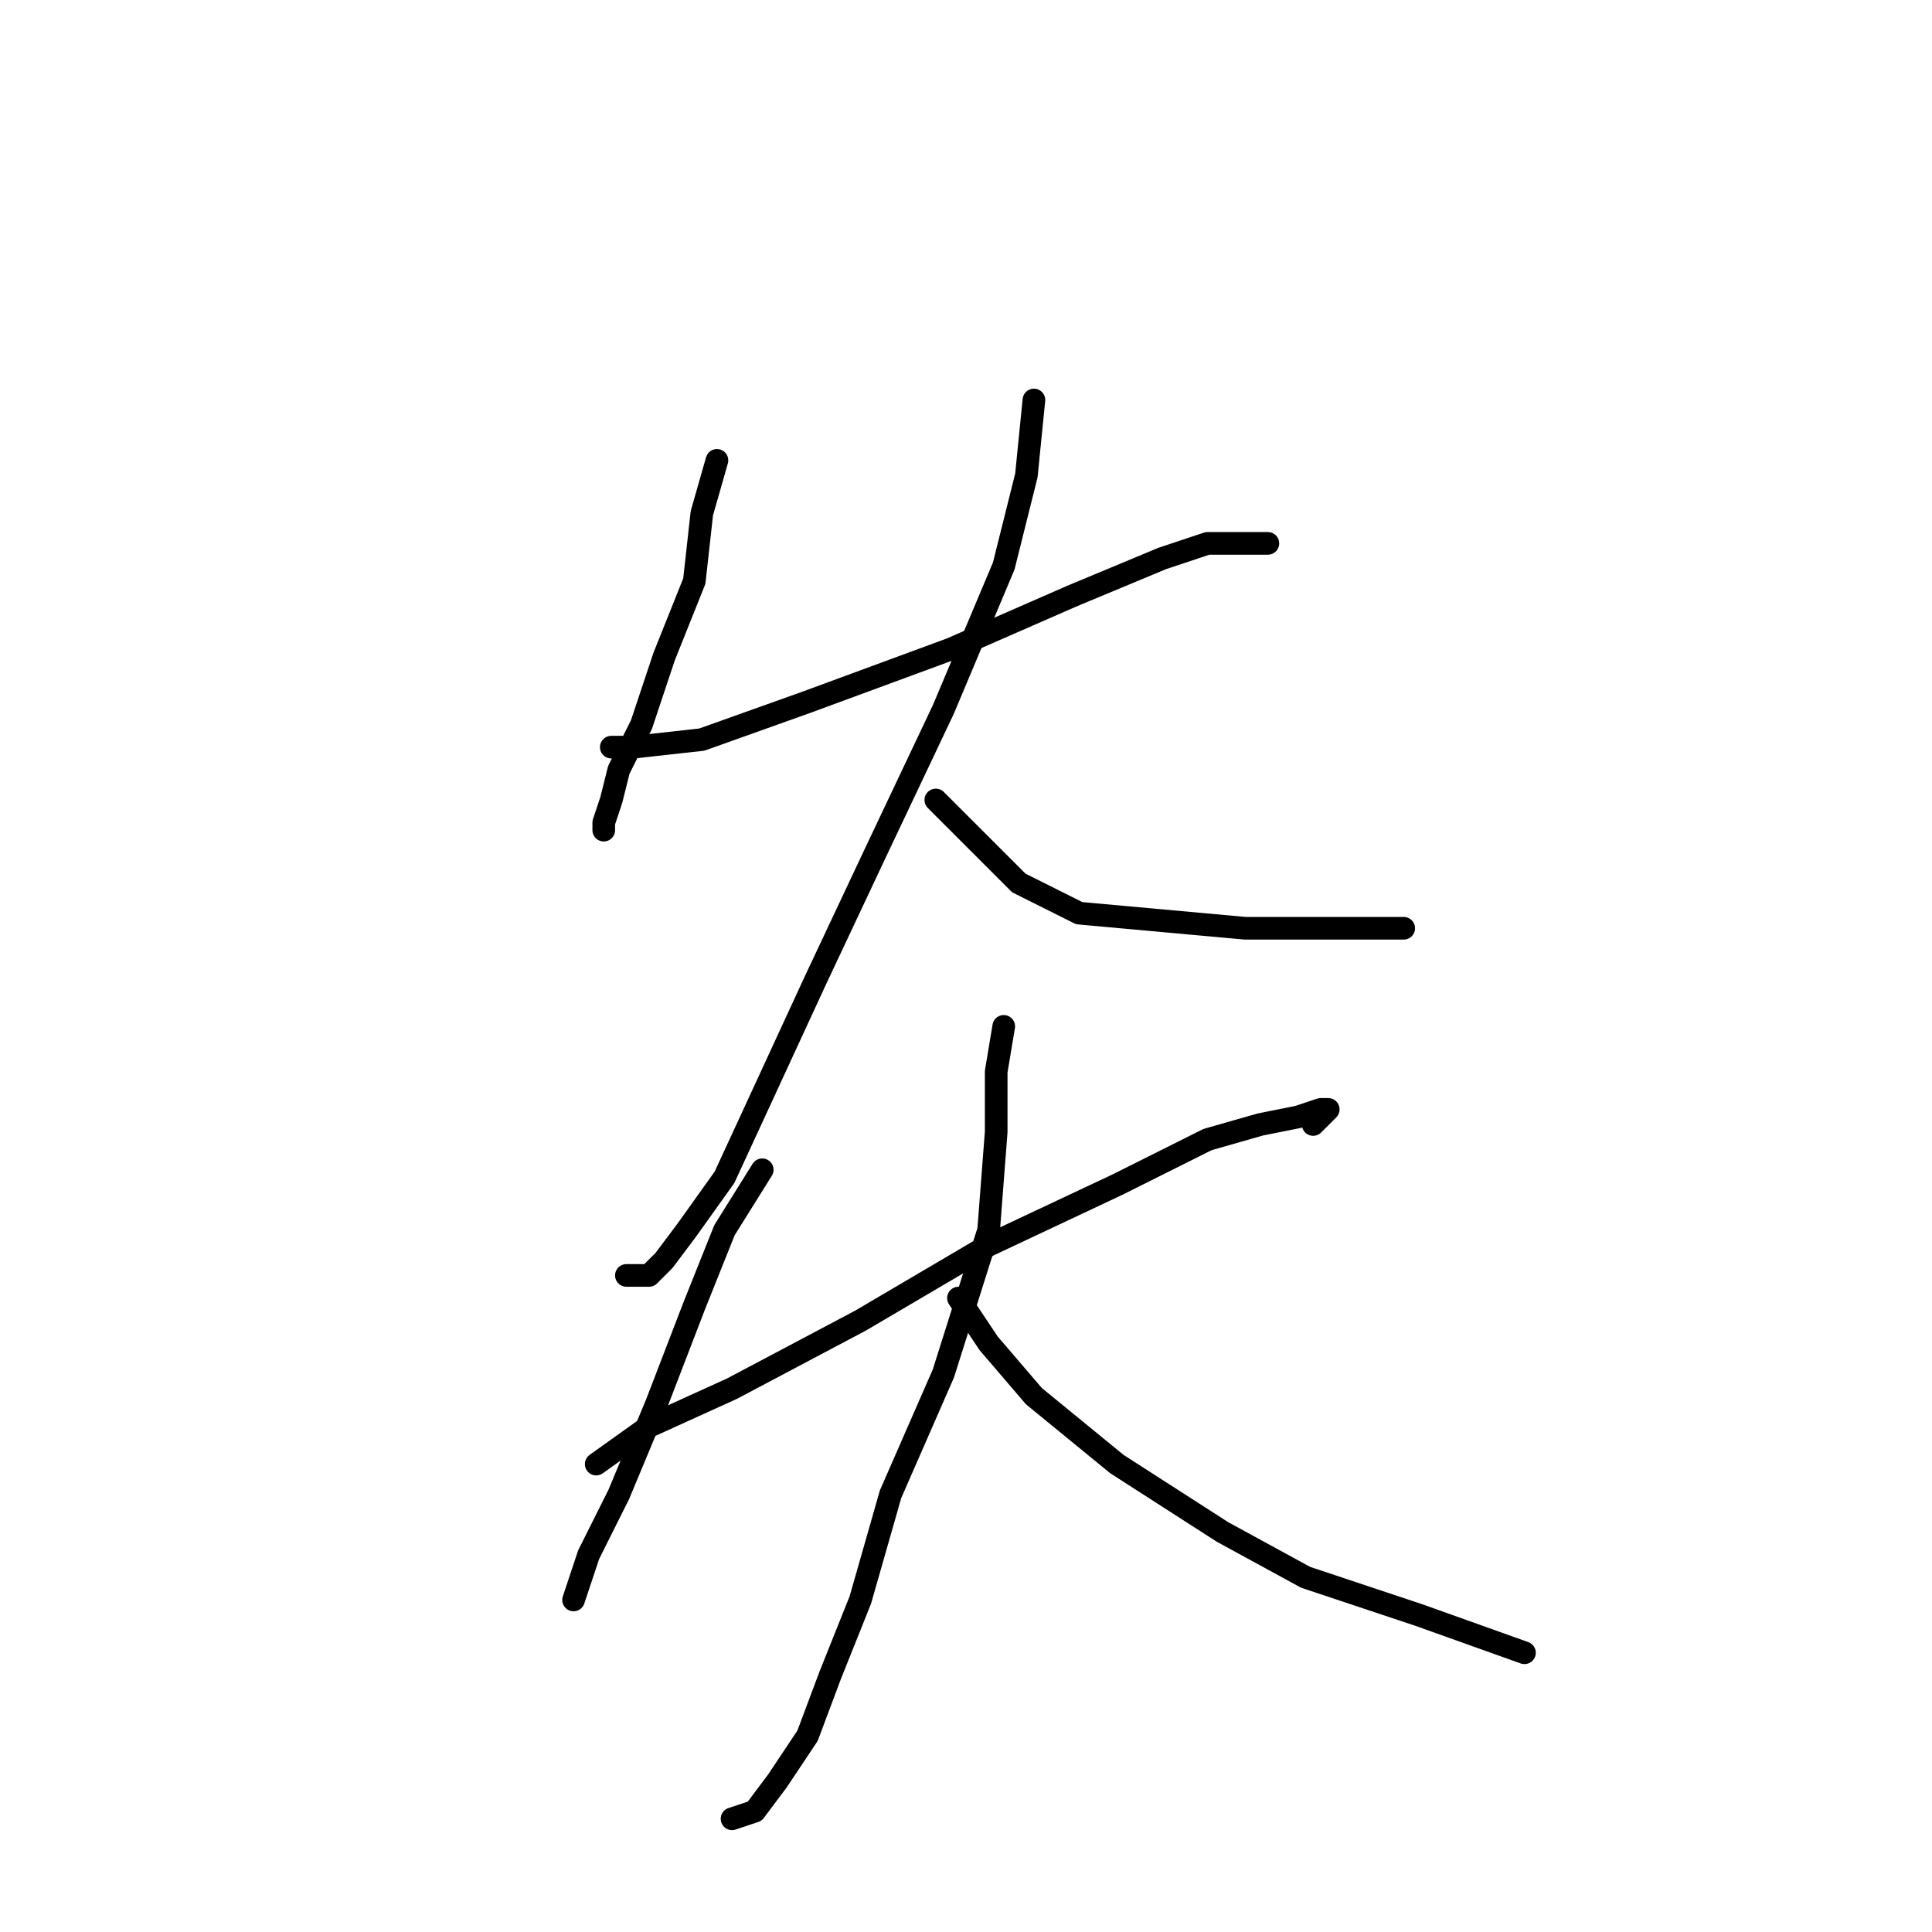 <?xml version="1.0" standalone="no"?>
    <svg width="256" height="256" xmlns="http://www.w3.org/2000/svg" version="1.1">
    <polyline stroke="black" stroke-width="3" stroke-linecap="round" fill="transparent" stroke-linejoin="round" points="95 61 93 68 92 77 88 87 85 96 82 102 81 106 80 109 80 110 80 110 " />
        <polyline stroke="black" stroke-width="3" stroke-linecap="round" fill="transparent" stroke-linejoin="round" points="81 99 84 99 93 98 107 93 126 86 142 79 154 74 160 72 164 72 166 72 167 72 168 72 166 72 166 72 " />
        <polyline stroke="black" stroke-width="3" stroke-linecap="round" fill="transparent" stroke-linejoin="round" points="137 53 136 63 133 75 125 94 116 113 108 130 102 143 96 156 91 163 88 167 86 169 83 169 83 169 " />
        <polyline stroke="black" stroke-width="3" stroke-linecap="round" fill="transparent" stroke-linejoin="round" points="124 106 130 112 135 117 143 121 154 122 165 123 173 123 180 123 186 123 186 123 " />
        <polyline stroke="black" stroke-width="3" stroke-linecap="round" fill="transparent" stroke-linejoin="round" points="101 155 96 163 92 173 87 186 82 198 78 206 76 212 76 212 " />
        <polyline stroke="black" stroke-width="3" stroke-linecap="round" fill="transparent" stroke-linejoin="round" points="79 194 86 189 97 184 114 175 131 165 148 157 160 151 167 149 172 148 175 147 176 147 174 149 174 149 " />
        <polyline stroke="black" stroke-width="3" stroke-linecap="round" fill="transparent" stroke-linejoin="round" points="133 136 132 142 132 150 131 163 125 182 118 198 114 212 110 222 107 230 103 236 100 240 97 241 97 241 " />
        <polyline stroke="black" stroke-width="3" stroke-linecap="round" fill="transparent" stroke-linejoin="round" points="127 172 131 178 137 185 148 194 162 203 173 209 188 214 202 219 202 219 " />
        </svg>